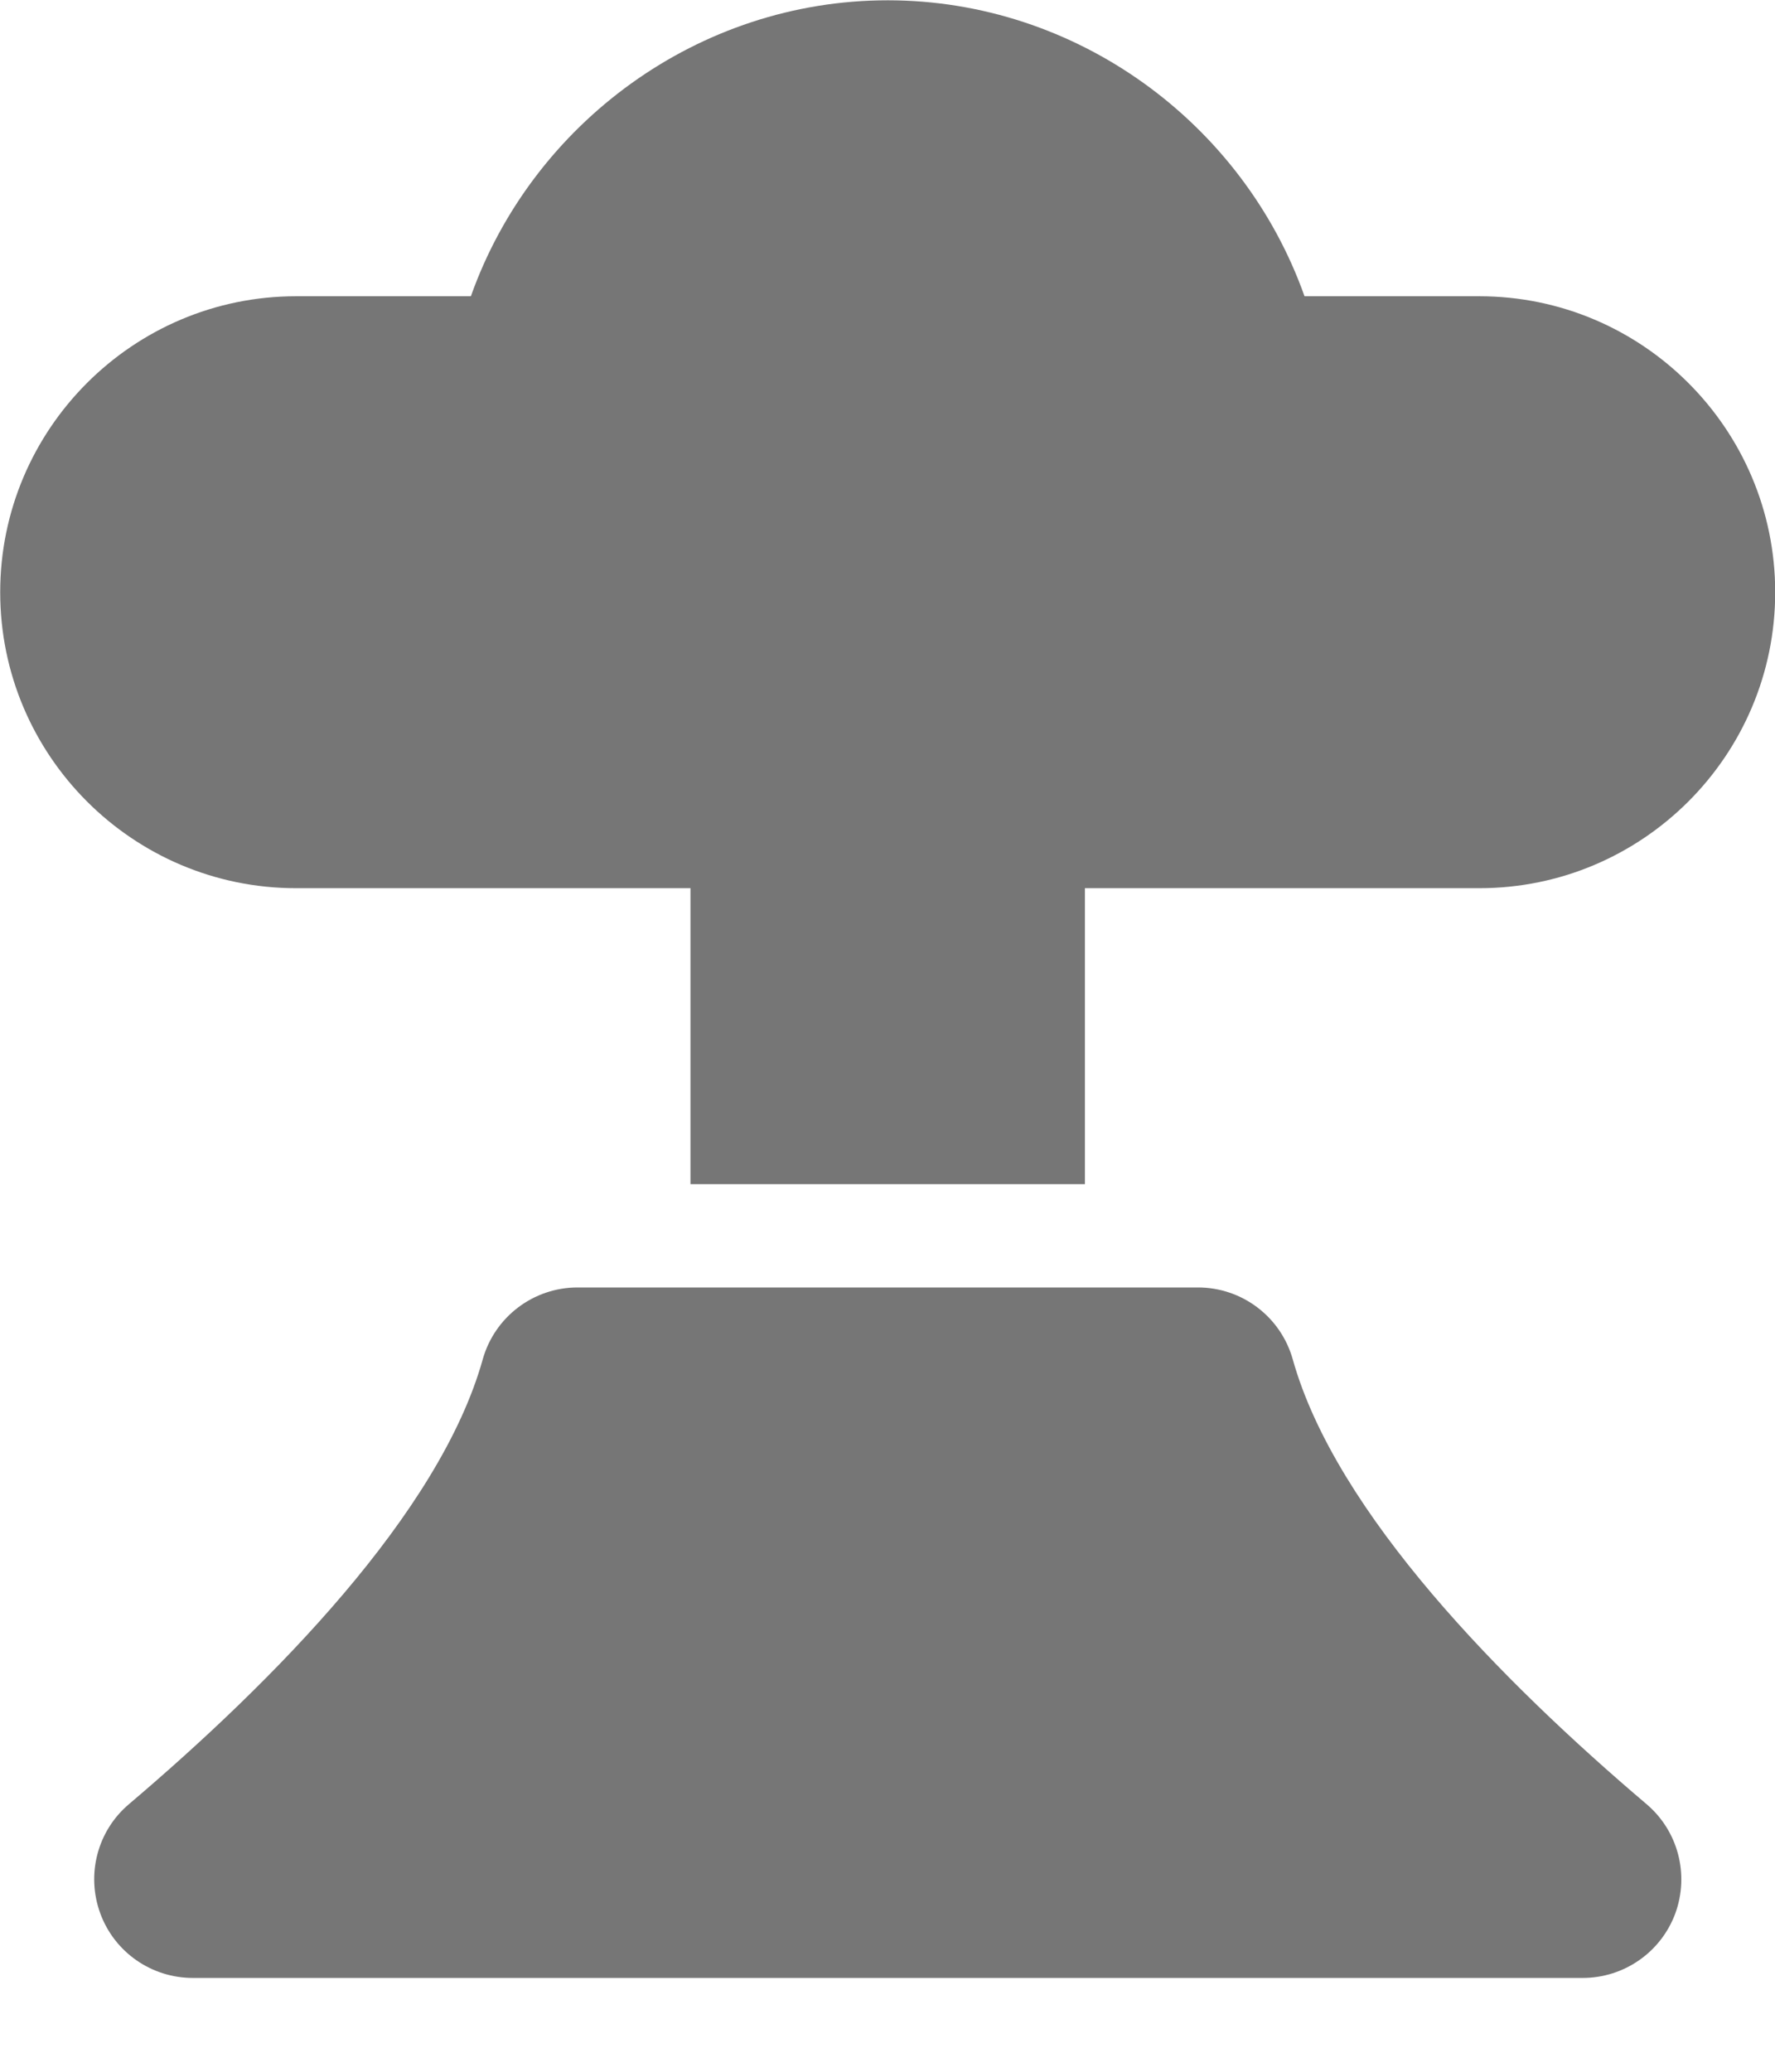 <?xml version="1.0" encoding="UTF-8"?>
<svg width="18px" height="21px" viewBox="0 0 18 21" version="1.1" xmlns="http://www.w3.org/2000/svg" xmlns:xlink="http://www.w3.org/1999/xlink">
    <!-- Generator: Sketch 42 (36781) - http://www.bohemiancoding.com/sketch -->
    <title>Fill 553 + Fill 554</title>
    <desc>Created with Sketch.</desc>
    <defs></defs>
    <g id="Page-1" stroke="none" stroke-width="1" fill="none" fill-rule="evenodd">
        <g id="Solid-Icons" transform="translate(-435, -1011)" fill="#767676">
            <g id="Fill-553-+-Fill-554" transform="translate(435, 1011)">
                <path d="M13.11,13.78 C12.989,13.348 12.596,13.05 12.148,13.05 L5.857,13.05 C5.41,13.05 5.016,13.348 4.895,13.78 C4.459,15.338 2.767,17.049 1.307,18.288 C0.988,18.558 0.872,19 1.017,19.395 C1.161,19.788 1.536,20.049 1.955,20.049 L16.05,20.049 C16.469,20.049 16.844,19.788 16.989,19.395 C17.133,19 17.017,18.559 16.698,18.288 C15.238,17.049 13.547,15.338 13.11,13.78" id="Fill-553"></path>
                <path d="M15.002,3.003 L13.229,3.003 C12.604,1.244 10.917,0.003 9.002,0.003 C7.087,0.003 5.4,1.244 4.775,3.003 L3.002,3.003 C1.348,3.003 0.002,4.349 0.002,6.003 C0.002,7.658 1.348,9.003 3.002,9.003 L7.002,9.003 L7.002,12.003 L11.002,12.003 L11.002,9.003 L15.002,9.003 C16.656,9.003 18.002,7.658 18.002,6.003 C18.002,4.349 16.656,3.003 15.002,3.003" id="Fill-554"></path>
            </g>
        </g>
    </g>
</svg>